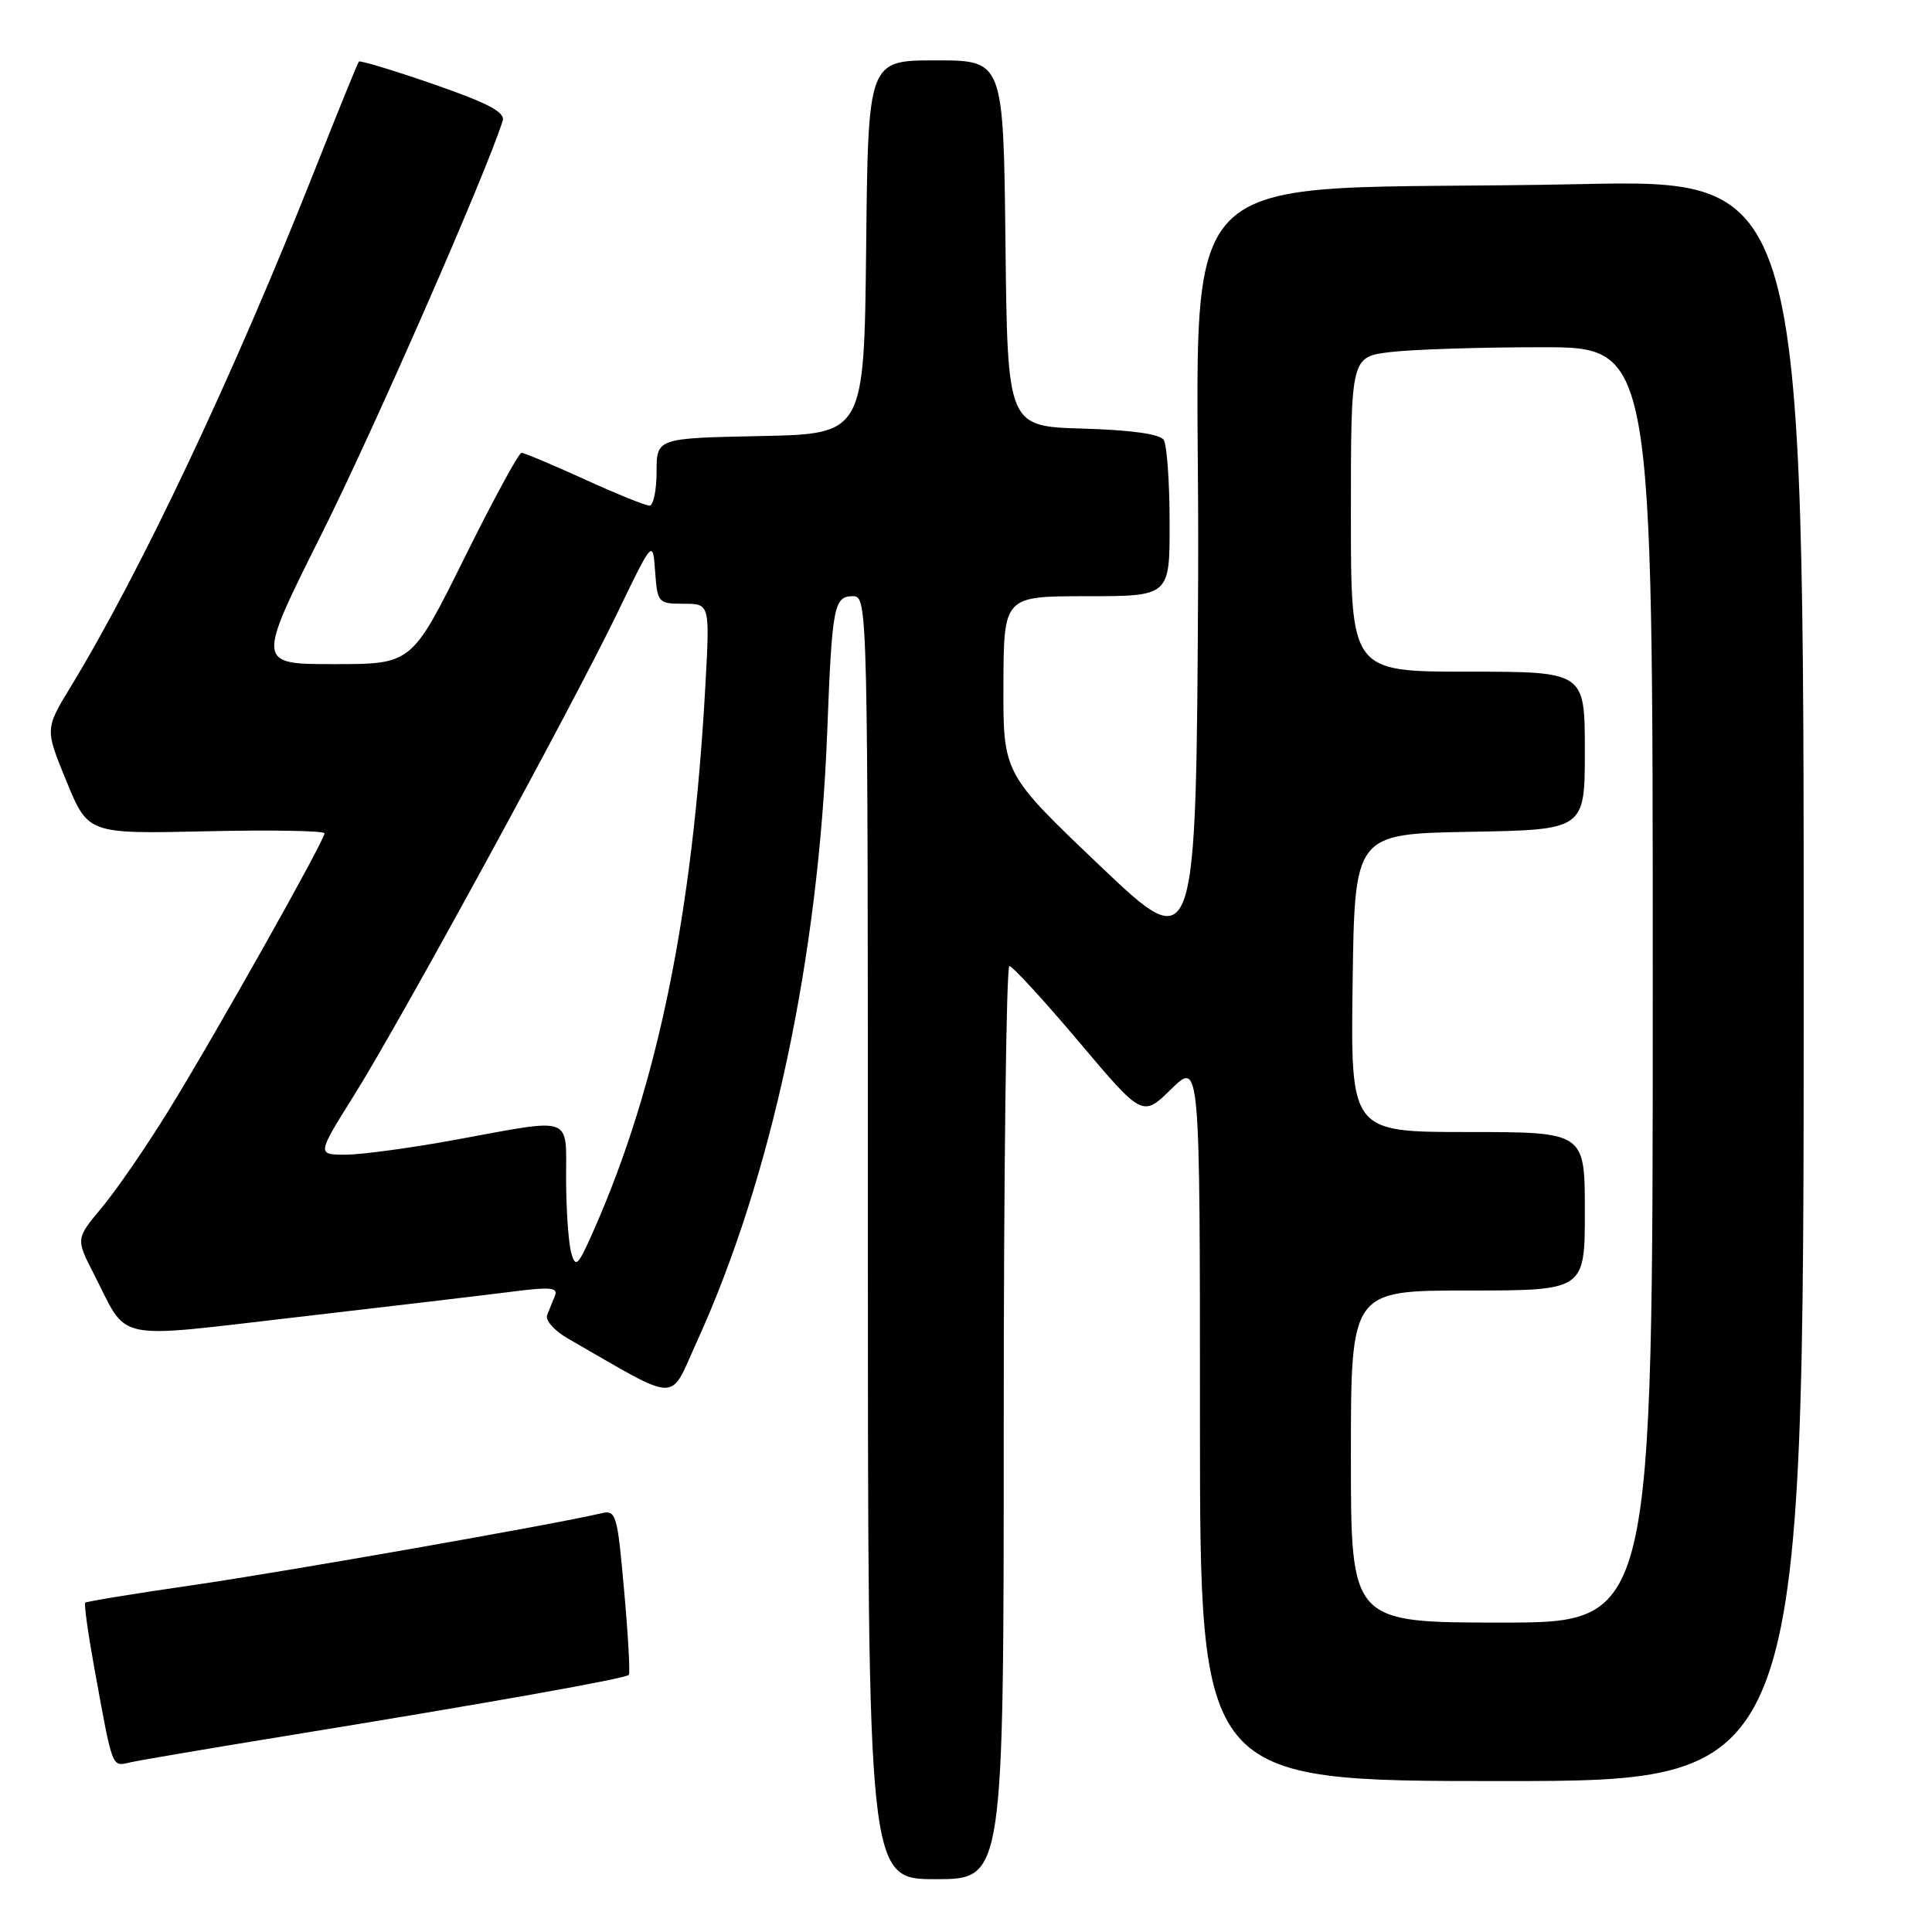 <?xml version="1.0" encoding="UTF-8" standalone="no"?>
<!DOCTYPE svg PUBLIC "-//W3C//DTD SVG 1.1//EN" "http://www.w3.org/Graphics/SVG/1.1/DTD/svg11.dtd" >
<svg xmlns="http://www.w3.org/2000/svg" xmlns:xlink="http://www.w3.org/1999/xlink" version="1.1" viewBox="0 0 256 256">
 <g >
 <path fill="currentColor"
d=" M 133.00 188.50 C 133.00 155.22 133.34 128.00 133.75 128.01 C 134.16 128.02 138.30 132.52 142.94 138.02 C 151.39 148.03 151.39 148.03 155.19 144.31 C 159.00 140.59 159.00 140.59 159.00 188.30 C 159.00 236.00 159.00 236.00 199.00 236.00 C 239.00 236.00 239.00 236.00 239.00 129.89 C 239.00 23.77 239.00 23.77 209.25 24.40 C 152.56 25.60 159.06 18.89 158.76 76.52 C 158.50 126.85 158.50 126.85 145.71 114.68 C 132.92 102.50 132.92 102.50 132.96 90.75 C 133.00 79.00 133.00 79.00 144.00 79.00 C 155.00 79.00 155.00 79.00 154.98 69.25 C 154.98 63.89 154.62 58.95 154.20 58.29 C 153.70 57.51 149.89 56.98 143.46 56.79 C 133.50 56.50 133.50 56.50 133.23 32.25 C 132.96 8.00 132.96 8.00 124.00 8.00 C 115.03 8.00 115.03 8.00 114.77 32.75 C 114.50 57.50 114.50 57.50 100.75 57.78 C 87.00 58.06 87.00 58.06 87.00 62.53 C 87.00 64.99 86.57 67.00 86.06 67.00 C 85.54 67.00 81.65 65.43 77.43 63.50 C 73.21 61.58 69.46 60.00 69.10 60.00 C 68.74 60.00 65.32 66.30 61.50 74.00 C 54.56 88.00 54.56 88.00 44.27 88.00 C 33.99 88.00 33.99 88.00 42.58 70.83 C 49.50 57.01 64.43 22.94 66.61 16.00 C 66.96 14.87 64.68 13.67 57.46 11.16 C 52.17 9.33 47.71 7.98 47.55 8.16 C 47.39 8.35 44.77 14.80 41.72 22.50 C 30.96 49.70 18.69 75.68 9.34 91.05 C 5.96 96.60 5.96 96.60 8.82 103.55 C 11.68 110.50 11.68 110.50 27.34 110.15 C 35.95 109.95 43.00 110.08 43.00 110.42 C 43.00 111.38 28.42 137.30 22.33 147.16 C 19.39 151.93 15.42 157.70 13.51 159.99 C 10.04 164.14 10.04 164.14 12.44 168.82 C 17.10 177.91 14.58 177.38 39.50 174.51 C 51.60 173.11 64.33 171.60 67.79 171.16 C 72.87 170.50 73.98 170.60 73.54 171.67 C 73.24 172.40 72.77 173.56 72.50 174.25 C 72.22 174.94 73.46 176.34 75.25 177.36 C 90.32 186.01 88.61 185.96 92.33 177.80 C 102.26 156.01 108.45 127.08 109.61 97.00 C 110.25 80.29 110.49 79.00 113.02 79.00 C 114.98 79.00 115.00 79.94 115.00 164.00 C 115.00 249.00 115.00 249.00 124.00 249.00 C 133.00 249.00 133.00 249.00 133.00 188.50 Z  M 38.00 230.00 C 65.01 225.61 82.93 222.41 83.32 221.93 C 83.51 221.69 83.23 216.67 82.70 210.76 C 81.79 200.54 81.65 200.05 79.62 200.53 C 73.51 201.98 37.67 208.28 25.55 210.04 C 17.88 211.15 11.46 212.20 11.29 212.37 C 11.12 212.54 11.67 216.47 12.51 221.09 C 14.97 234.58 14.78 234.09 17.27 233.52 C 18.50 233.24 27.82 231.66 38.00 230.00 Z  M 179.00 193.00 C 179.00 171.00 179.00 171.00 194.50 171.00 C 210.00 171.00 210.00 171.00 210.00 160.50 C 210.00 150.00 210.00 150.00 194.48 150.00 C 178.96 150.00 178.96 150.00 179.23 130.25 C 179.50 110.50 179.50 110.50 194.75 110.22 C 210.00 109.95 210.00 109.95 210.00 99.47 C 210.00 89.00 210.00 89.00 194.50 89.00 C 179.00 89.00 179.00 89.00 179.00 68.14 C 179.00 47.28 179.00 47.28 184.25 46.65 C 187.14 46.30 196.14 46.01 204.25 46.01 C 219.00 46.00 219.00 46.00 219.00 130.50 C 219.00 215.00 219.00 215.00 199.00 215.00 C 179.00 215.00 179.00 215.00 179.00 193.00 Z  M 75.67 165.92 C 75.32 164.59 75.02 160.24 75.01 156.25 C 75.00 147.72 76.12 148.13 60.50 151.00 C 54.51 152.10 47.90 153.00 45.80 153.00 C 41.99 153.00 41.99 153.00 46.91 145.14 C 53.08 135.30 75.79 93.69 81.91 81.00 C 86.50 71.50 86.50 71.50 86.81 75.75 C 87.11 79.88 87.22 80.00 90.59 80.00 C 94.06 80.00 94.06 80.00 93.47 90.75 C 91.80 121.12 87.16 143.78 78.70 162.96 C 76.56 167.81 76.26 168.10 75.67 165.92 Z "/>
</g>
</svg>